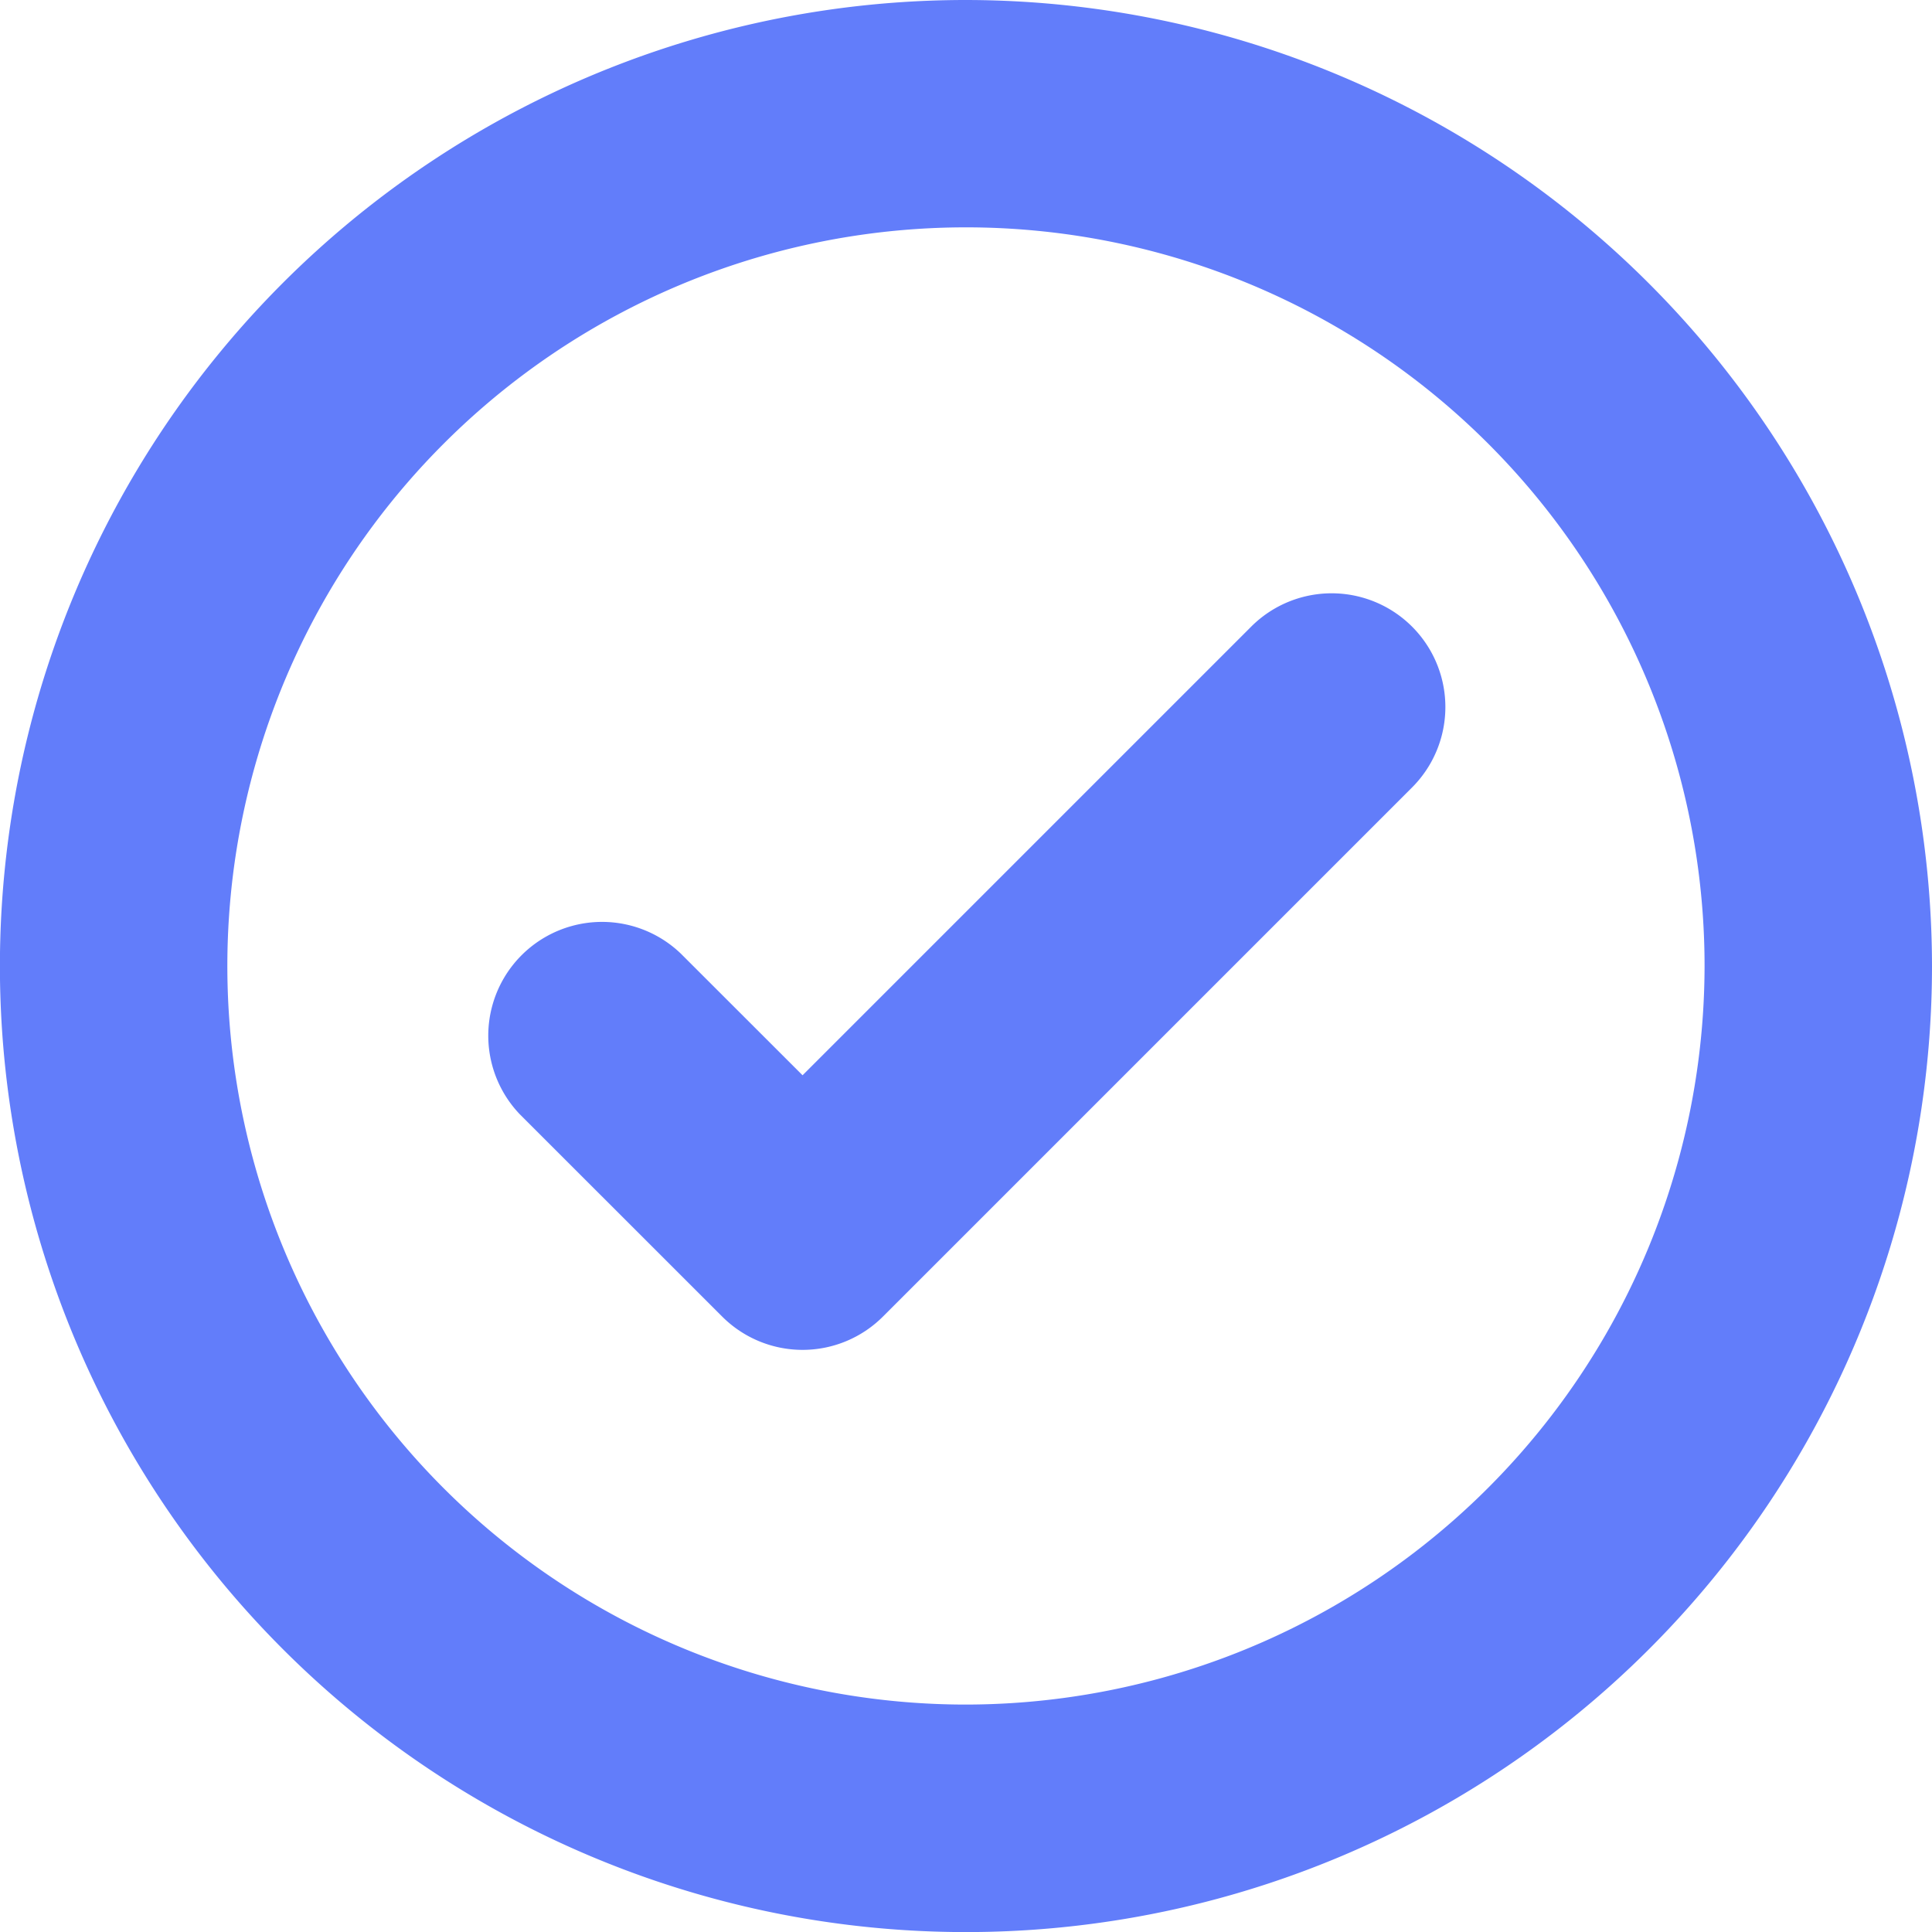 <svg xmlns="http://www.w3.org/2000/svg" viewBox="0 0 234.71 234.71"><defs><style>.cls-1{fill:#627dfa;}</style></defs><title>i</title><g id="Capa_1" data-name="Capa 1"><path class="cls-1" d="M117.36,0A117.36,117.36,0,1,0,234.71,117.36,117.49,117.49,0,0,0,117.36,0Zm0,207.08a89.73,89.73,0,1,1,89.72-89.72,89.83,89.83,0,0,1-89.72,89.72Zm0,0"/><path class="cls-1" d="M152,76.13,97.5,130.63,82.7,115.84a13.82,13.82,0,0,0-19.54,19.54l24.57,24.56a13.81,13.81,0,0,0,19.54,0l64.28-64.28A13.81,13.81,0,0,0,152,76.13Zm0,0"/></g></svg>